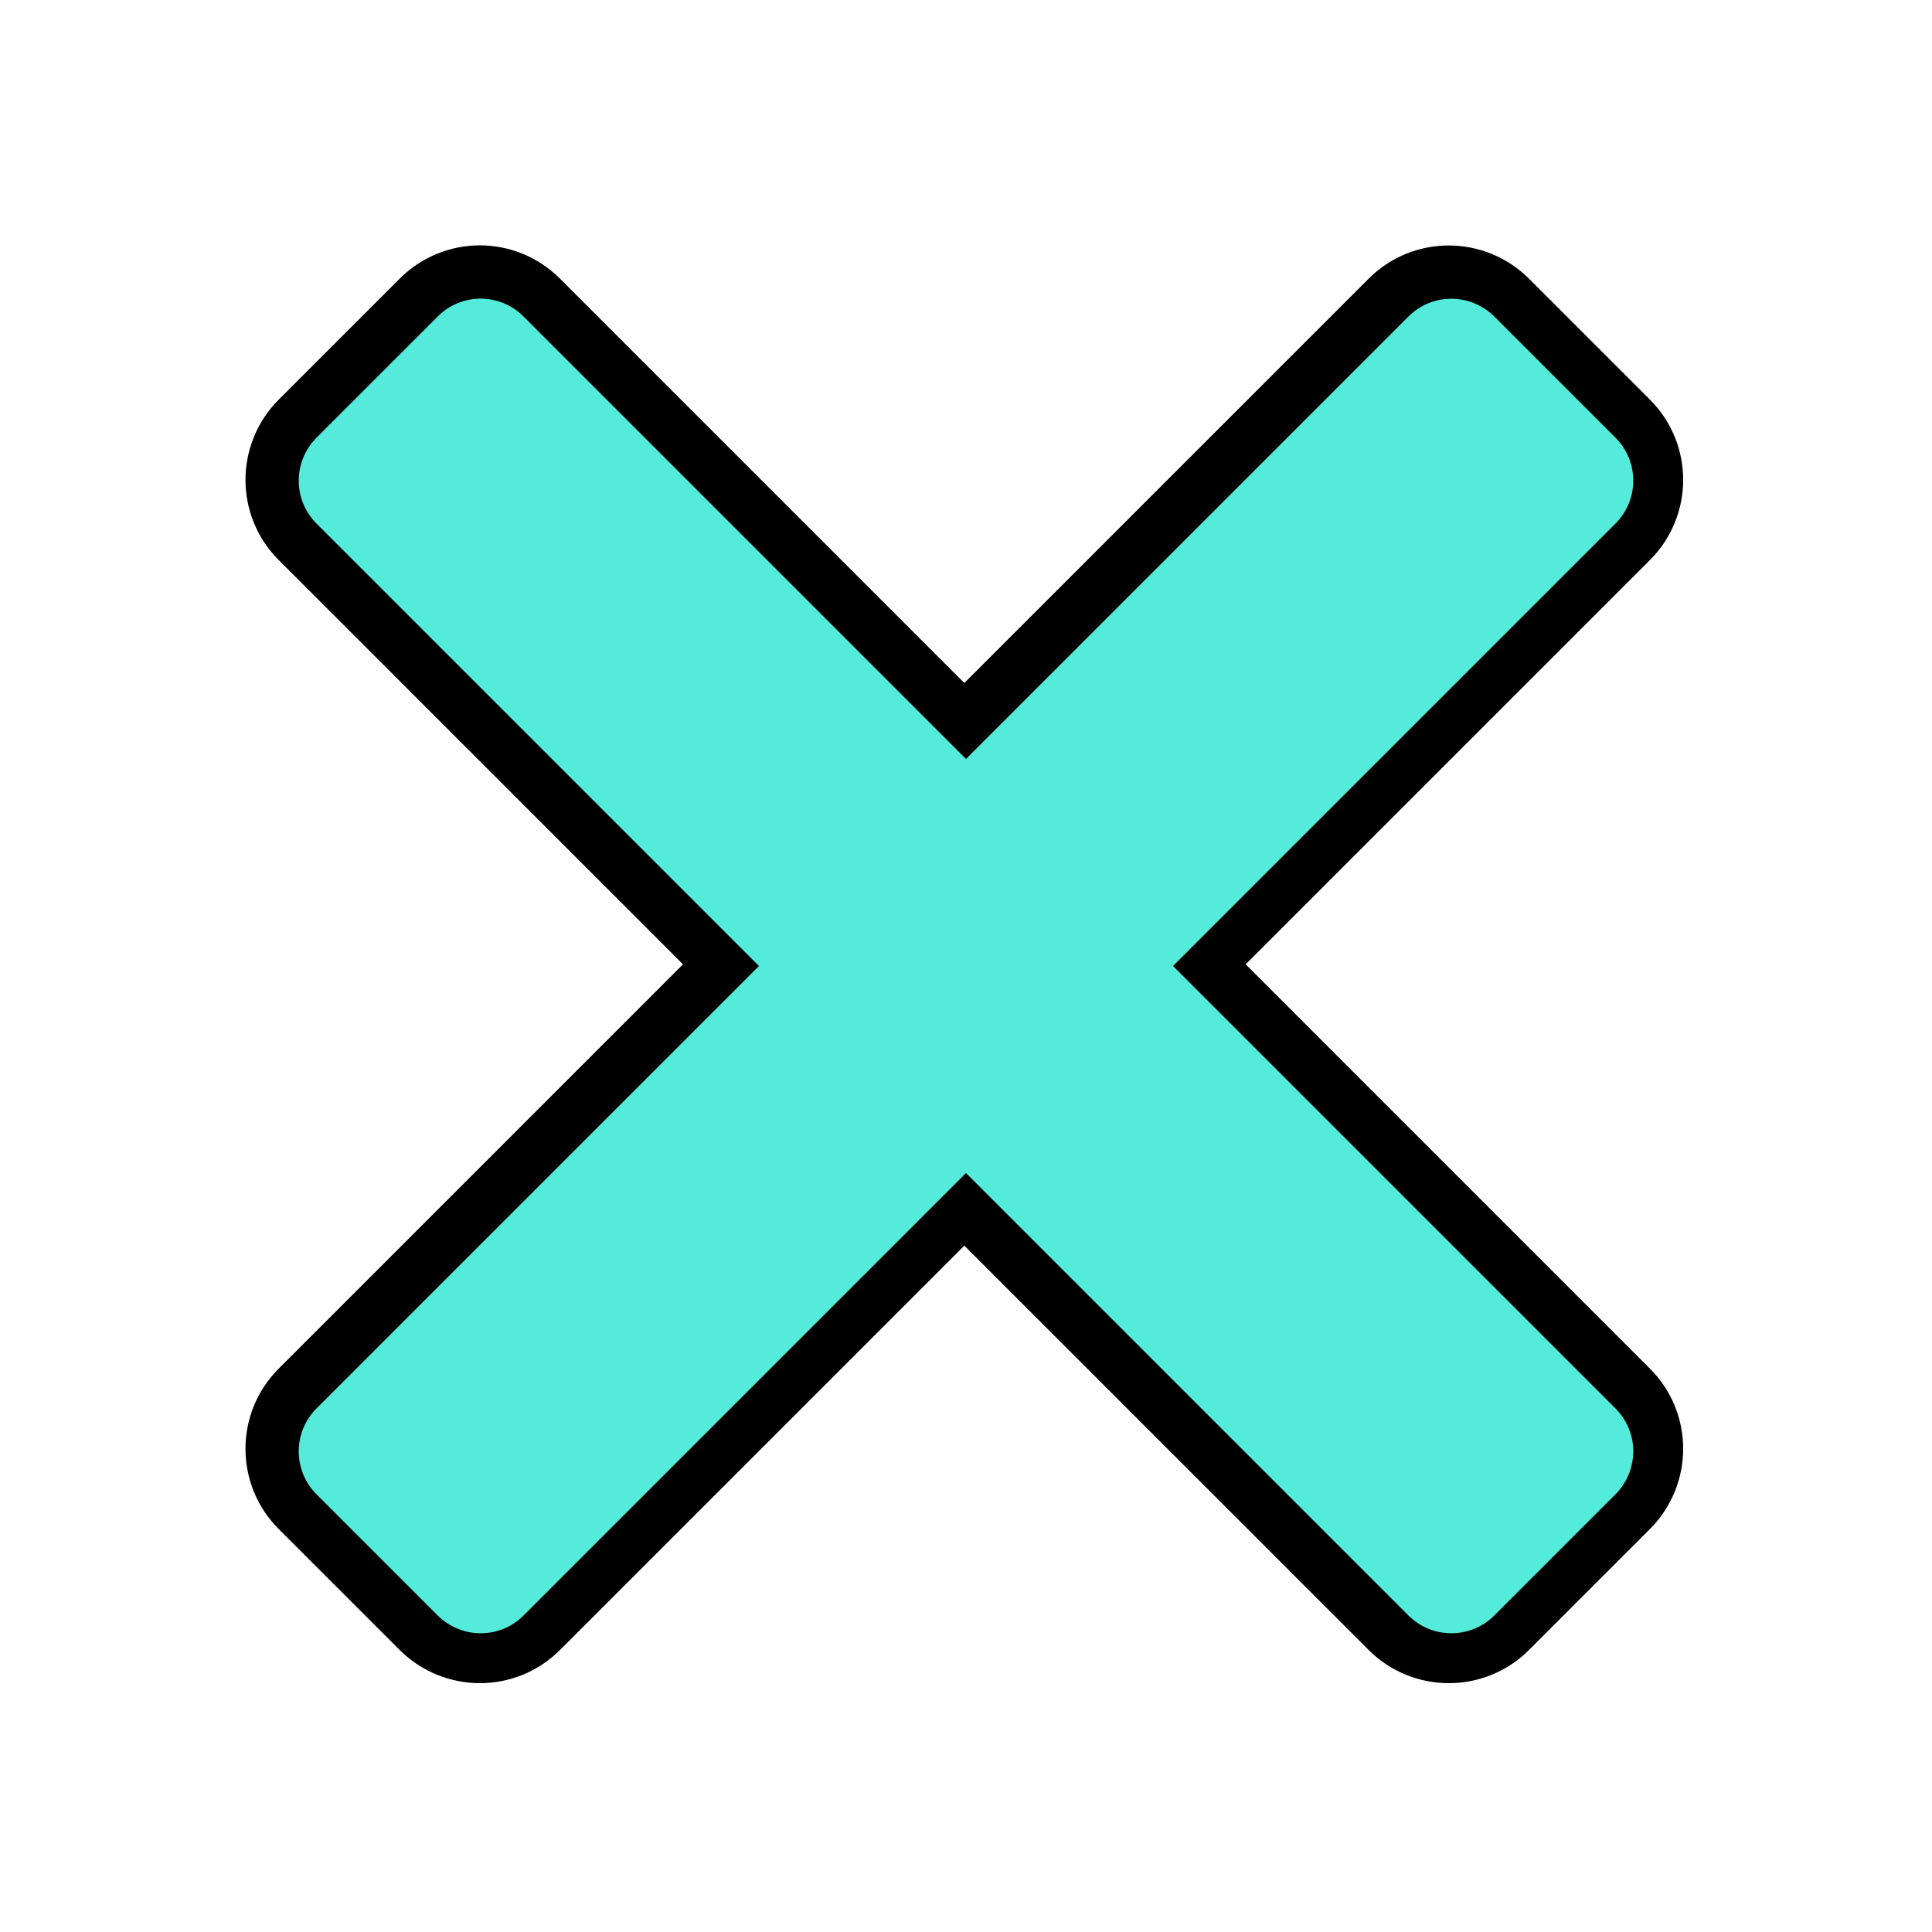 <?xml version="1.0" encoding="UTF-8"?>
<svg xmlns="http://www.w3.org/2000/svg" xmlns:xlink="http://www.w3.org/1999/xlink" viewBox="0 0 30 30" width="30px" height="30px">
<g id="surface24407560">
<path style="fill-rule:nonzero;fill:rgb(32.941%,92.157%,85.882%);fill-opacity:1;stroke-width:10;stroke-linecap:butt;stroke-linejoin:round;stroke:rgb(0%,0%,0%);stroke-opacity:1;stroke-miterlimit:10;" d="M 44.18 24.614 L 86 66.433 L 127.82 24.614 C 130.055 22.379 133.668 22.379 135.927 24.614 L 147.386 36.073 C 149.621 38.308 149.621 41.945 147.386 44.18 L 105.567 86 L 147.386 127.82 C 149.621 130.055 149.621 133.668 147.386 135.927 L 135.927 147.386 C 133.692 149.621 130.055 149.621 127.82 147.386 L 86 105.567 L 44.18 147.386 C 41.945 149.621 38.332 149.621 36.073 147.386 L 24.614 135.927 C 22.379 133.692 22.379 130.055 24.614 127.82 L 66.433 86 L 24.614 44.18 C 22.379 41.945 22.379 38.332 24.614 36.073 L 36.073 24.614 C 37.19 23.496 38.664 22.926 40.138 22.926 C 41.589 22.926 43.063 23.496 44.18 24.614 Z M 44.18 24.614 " transform="matrix(0.164,0,0,0.164,0.87,0.87)"/>
<path style=" stroke:none;fill-rule:nonzero;fill:rgb(32.941%,92.157%,85.882%);fill-opacity:1;" d="M 7.465 4.637 C 7.223 4.637 6.98 4.73 6.797 4.914 L 4.914 6.797 C 4.547 7.168 4.547 7.762 4.914 8.129 L 11.785 15 L 4.914 21.871 C 4.547 22.238 4.547 22.836 4.914 23.203 L 6.797 25.086 C 7.168 25.453 7.762 25.453 8.129 25.086 L 15 18.215 L 21.871 25.086 C 22.238 25.453 22.836 25.453 23.203 25.086 L 25.086 23.203 C 25.453 22.832 25.453 22.238 25.086 21.871 L 18.215 15 L 25.086 8.129 C 25.453 7.762 25.453 7.164 25.086 6.797 L 23.203 4.914 C 22.832 4.547 22.238 4.547 21.871 4.914 L 15 11.785 L 8.129 4.914 C 7.945 4.73 7.703 4.637 7.465 4.637 Z M 7.465 4.637 "/>
</g>
</svg>
